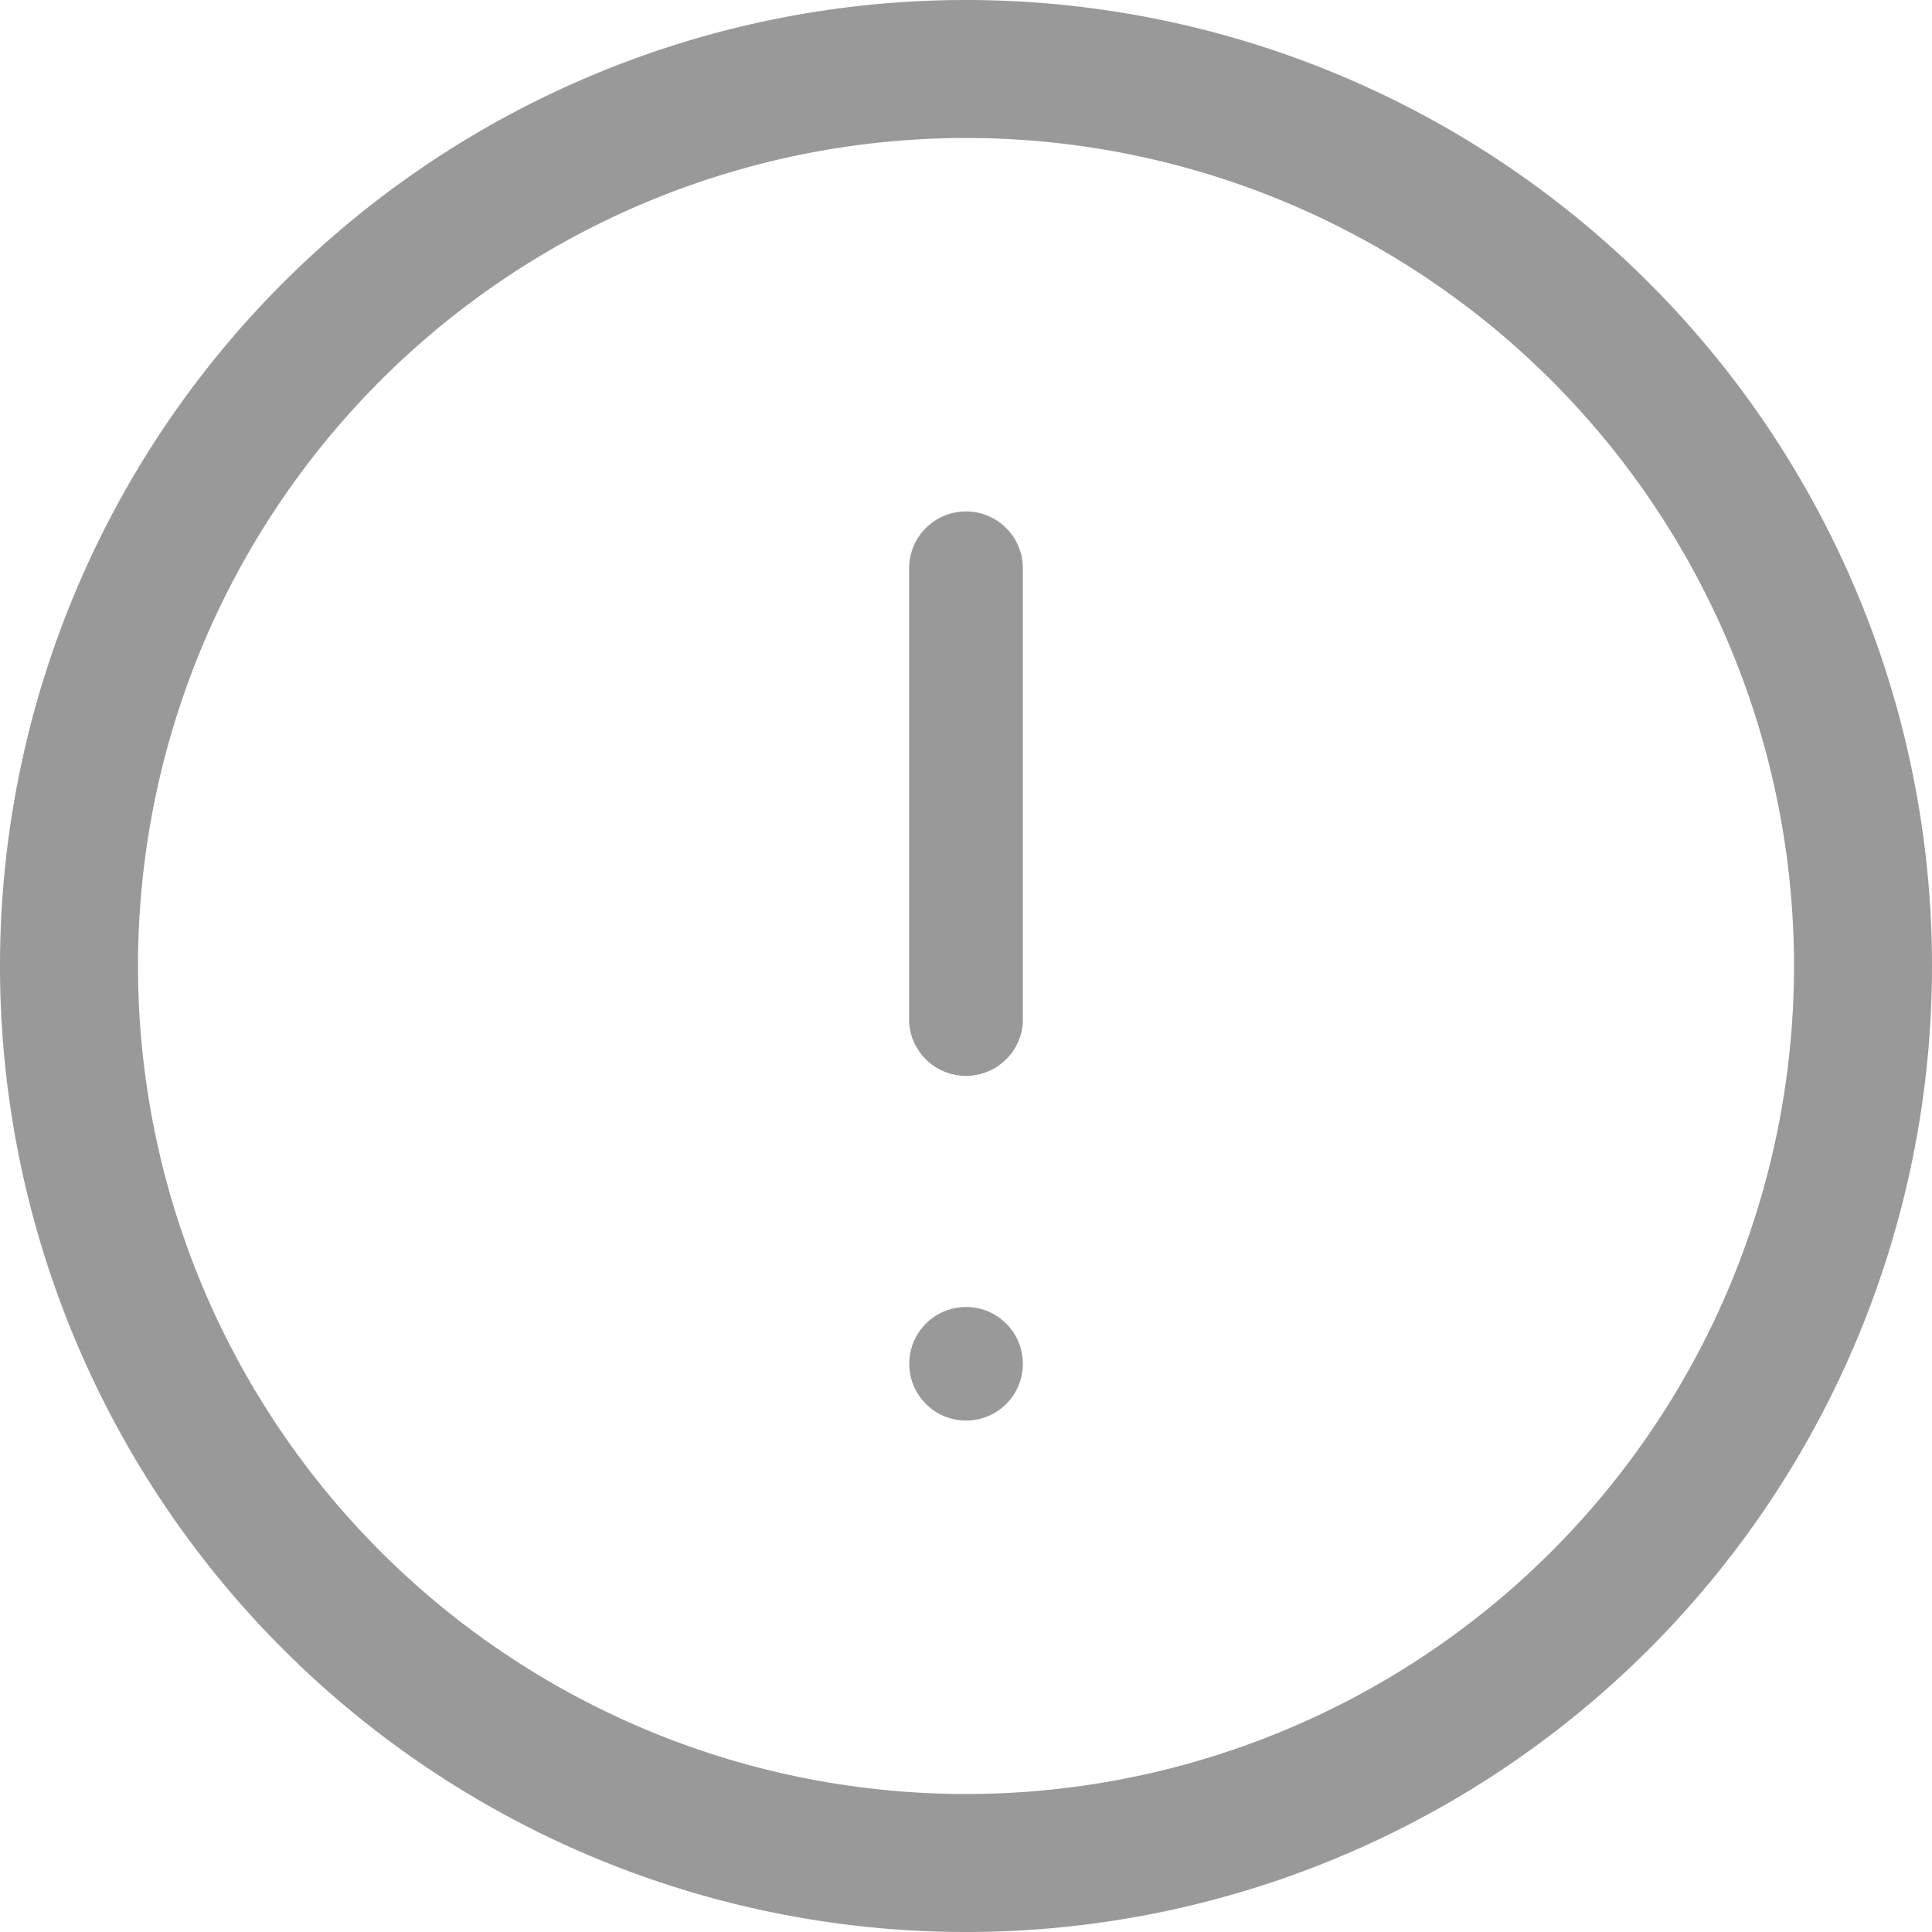 <svg xmlns="http://www.w3.org/2000/svg" width="14" height="14" fill="none" viewBox="0 0 14 14"><path fill="#999" fill-rule="evenodd" d="M7 13A6 6 0 1 0 7 1a6 6 0 0 0 0 12zm0 1A7 7 0 1 0 7 0a7 7 0 0 0 0 14zm.412-4.118a.411.411 0 1 1-.823.001.411.411 0 0 1 .823-.001zM7 3.706a.412.412 0 0 0-.412.412v3.294a.413.413 0 0 0 .824 0V4.118A.412.412 0 0 0 7 3.706z" clip-rule="evenodd"/></svg>